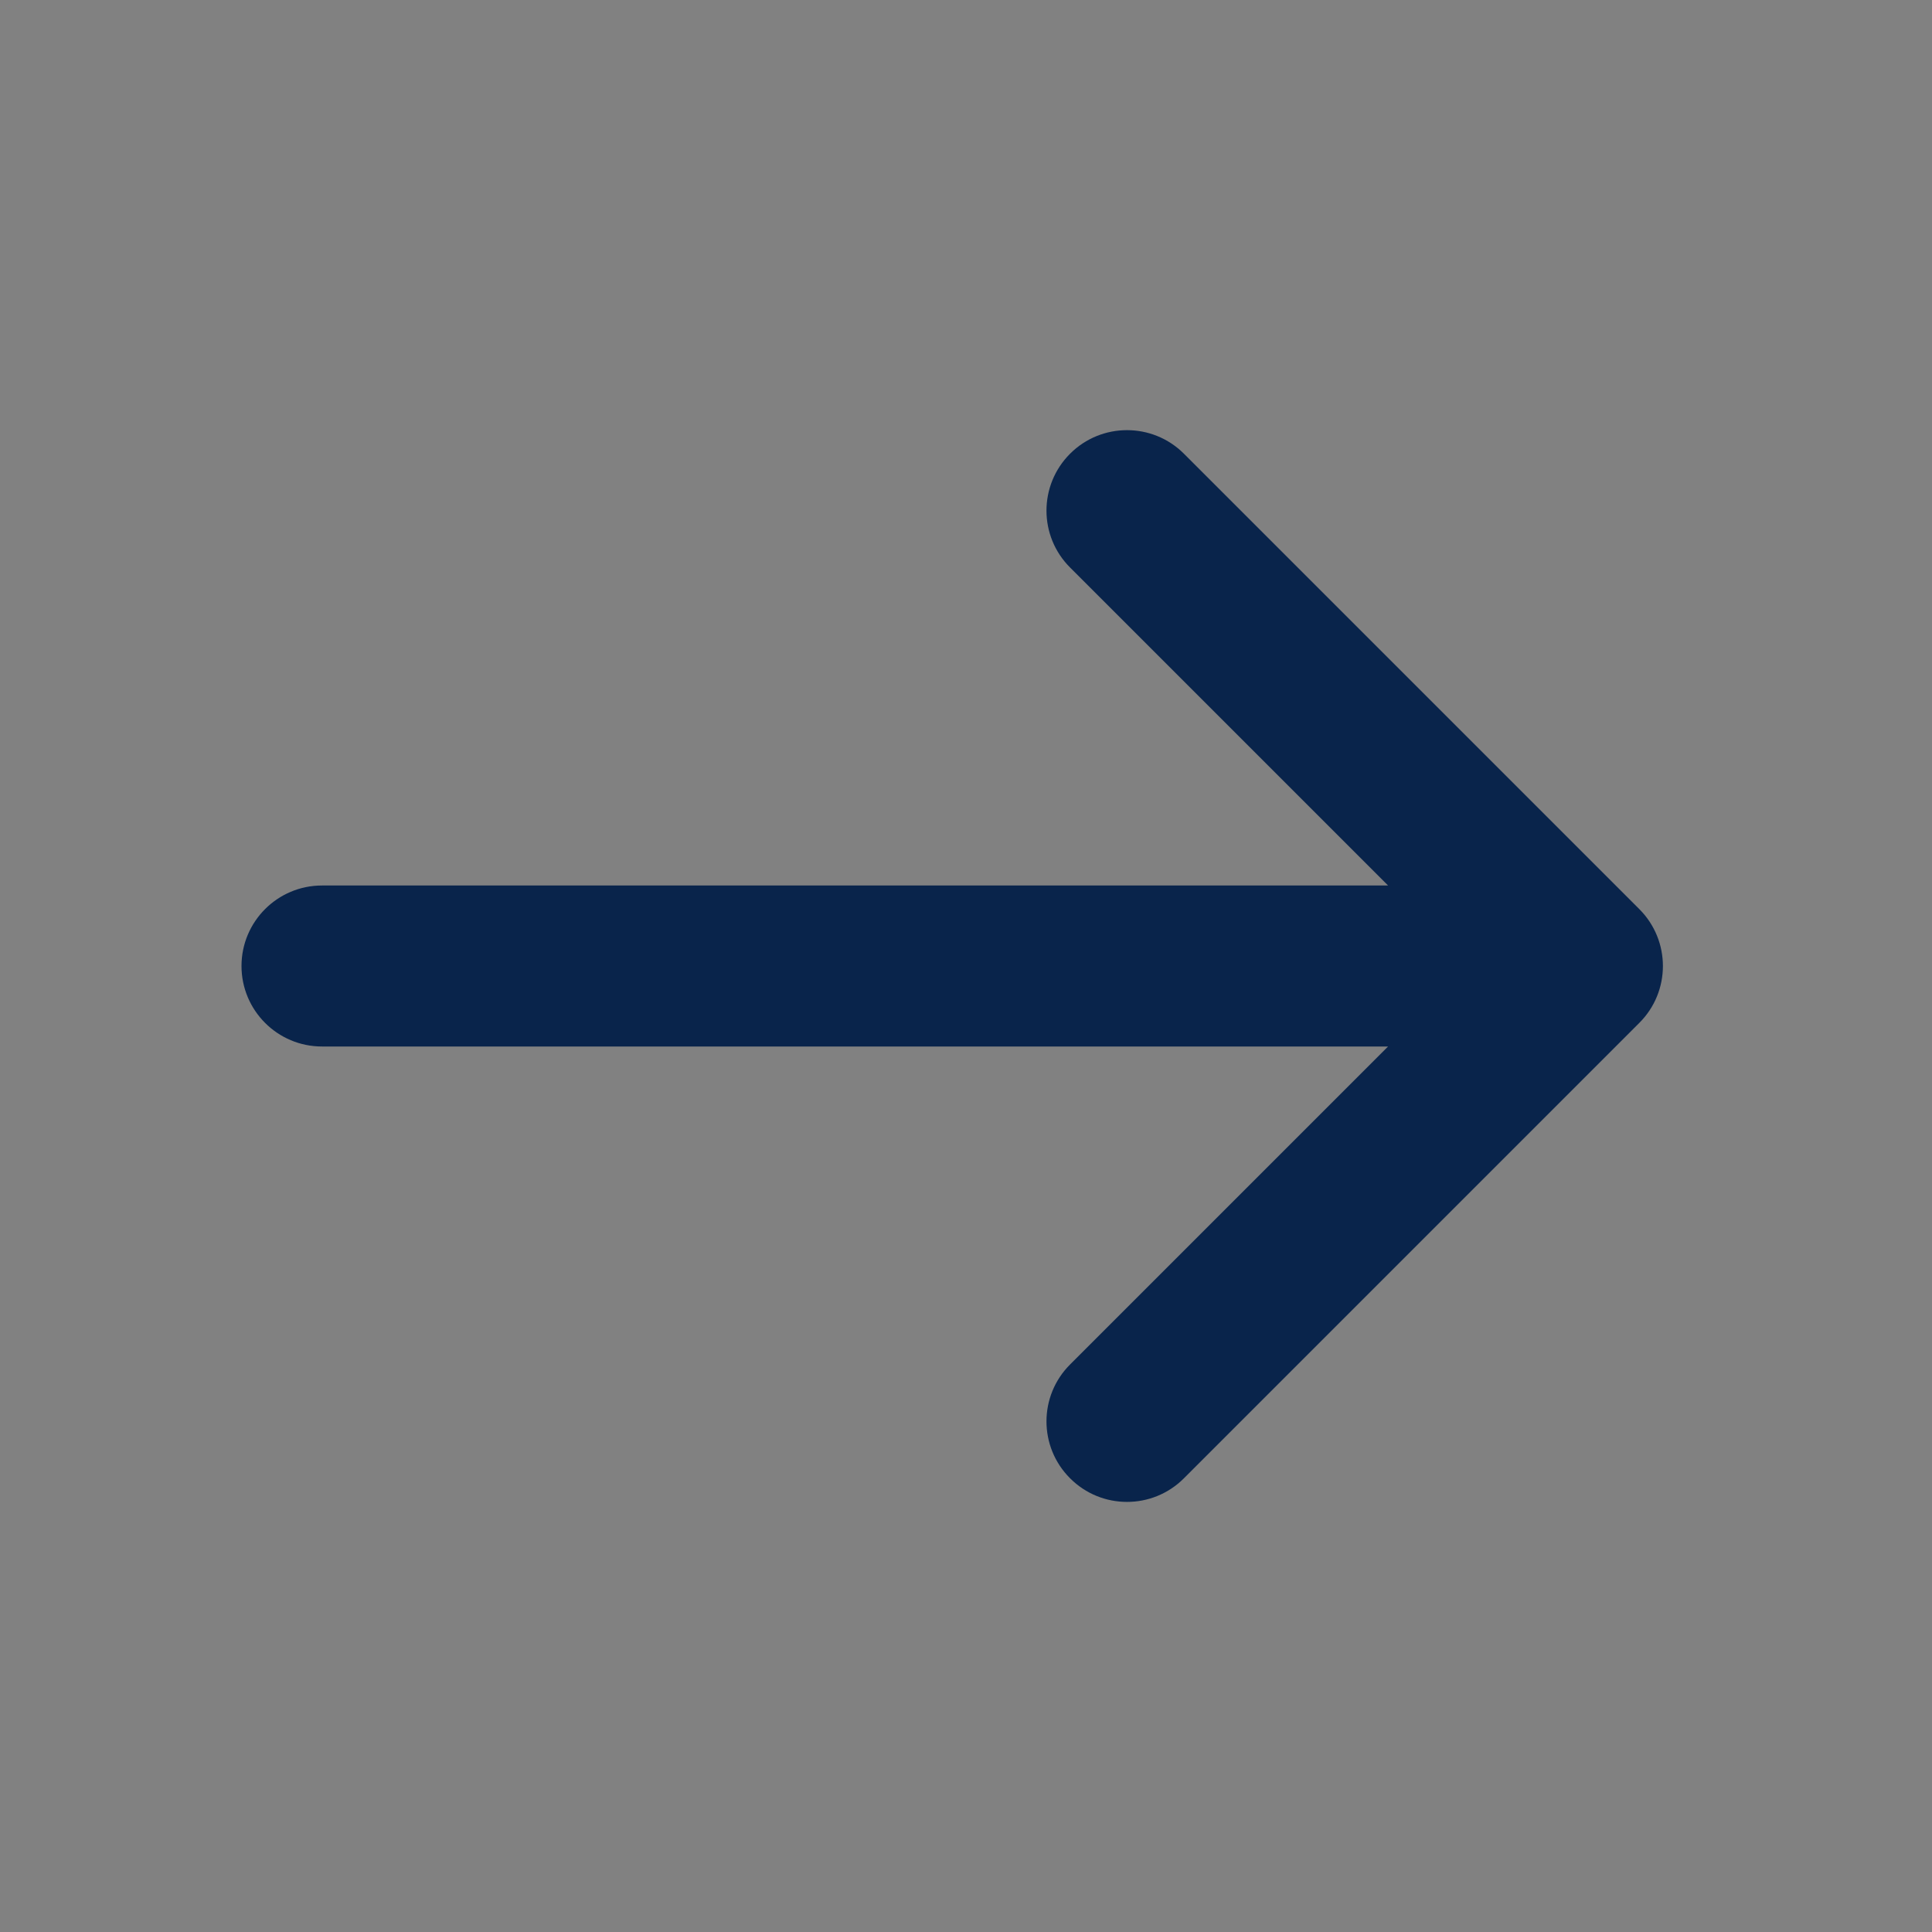 <svg width="24" height="24" viewBox="0 0 24 24" fill="none" xmlns="http://www.w3.org/2000/svg">
<rect x="0" y="0" width="24" height="24" fill="#808080" stroke="none"/>
<rect width="24" height="24" fill="white" fill-opacity="0.01"/>
<path d="M14.707 5.636L20.364 11.293C20.755 11.684 20.755 12.317 20.364 12.707L14.707 18.364C14.317 18.755 13.683 18.755 13.293 18.364C12.902 17.974 12.902 17.34 13.293 16.95L17.243 13H4C3.448 13 3 12.552 3 12C3 11.448 3.448 11 4 11H17.243L13.293 7.05C12.902 6.66 12.902 6.027 13.293 5.636C13.683 5.246 14.317 5.246 14.707 5.636Z" fill="#09244B"/>
</svg>
